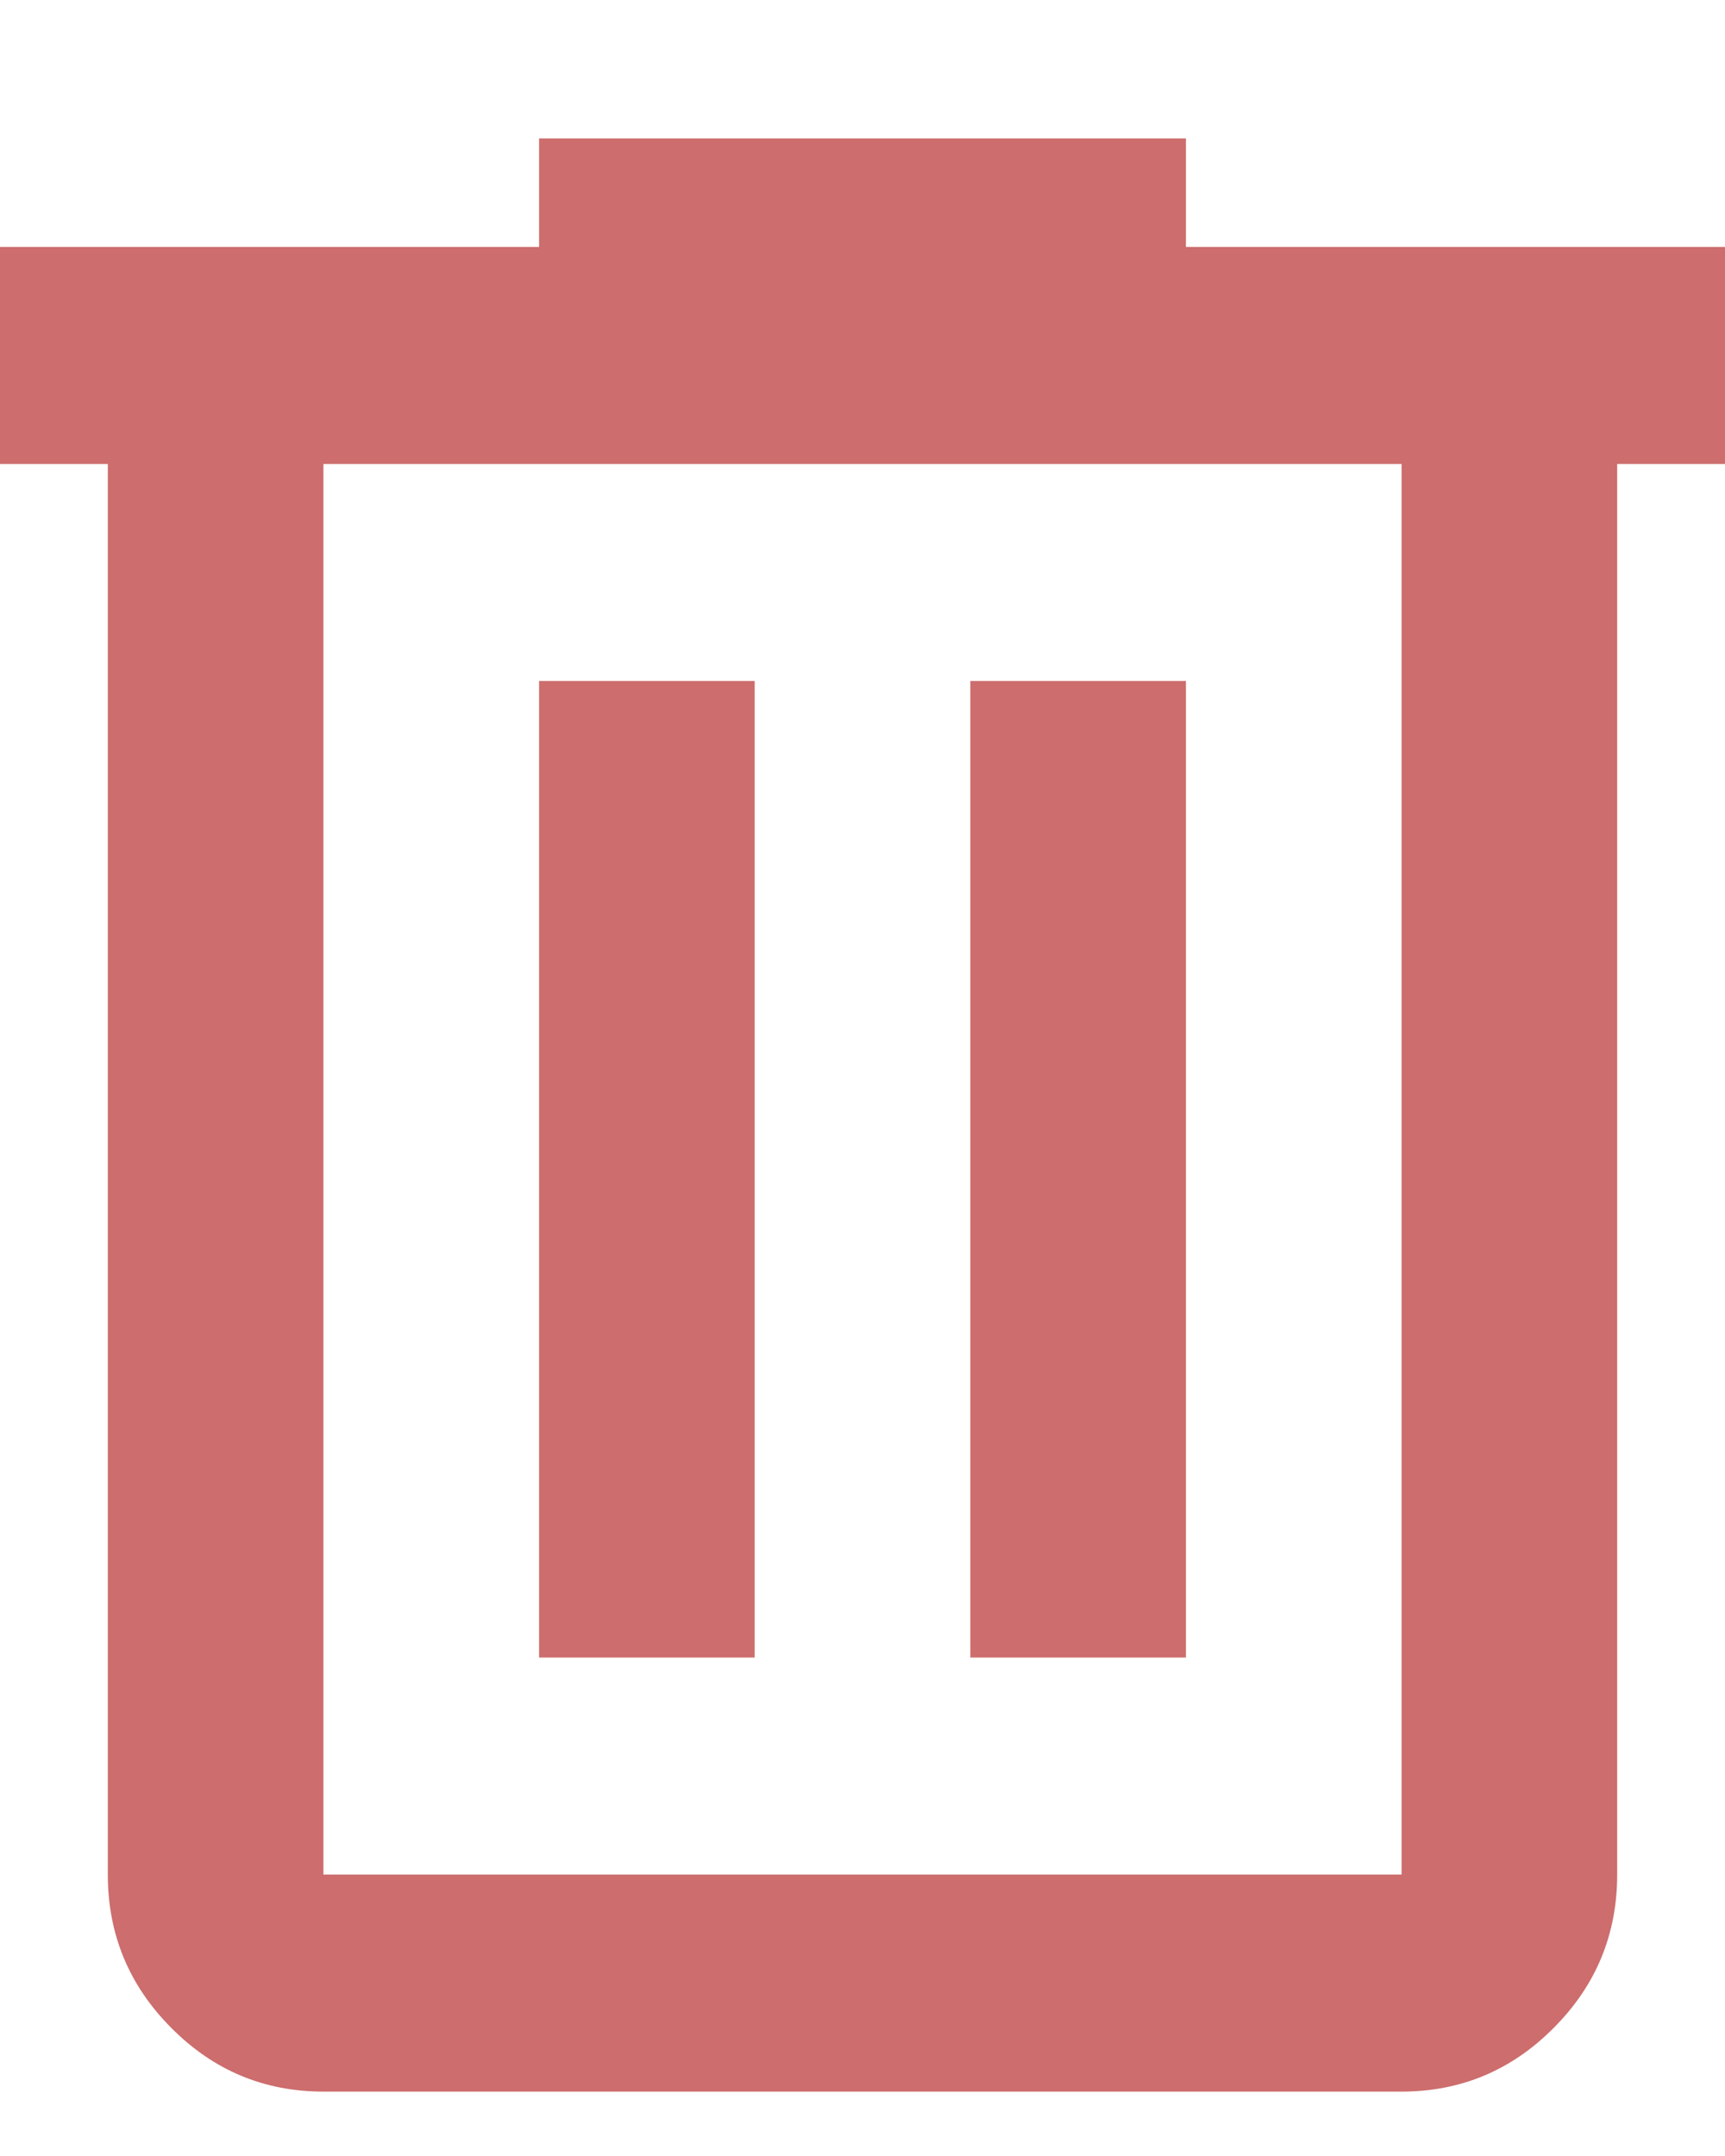 <svg width="12" height="15" viewBox="0 0 12 15" fill="none" xmlns="http://www.w3.org/2000/svg">
<path d="M2.25 14.552C1.837 14.552 1.484 14.404 1.191 14.108C0.897 13.813 0.75 13.457 0.75 13.042V3.228H0V1.718H3.75V0.963H8.25V1.718H12V3.228H11.25V13.042C11.25 13.457 11.103 13.813 10.809 14.108C10.516 14.404 10.162 14.552 9.75 14.552H2.25ZM9.75 3.228H2.25V13.042H9.75V3.228ZM3.75 11.532H5.25V4.738H3.75V11.532ZM6.75 11.532H8.25V4.738H6.75V11.532Z" fill="#CD6D6D"/>
</svg>
